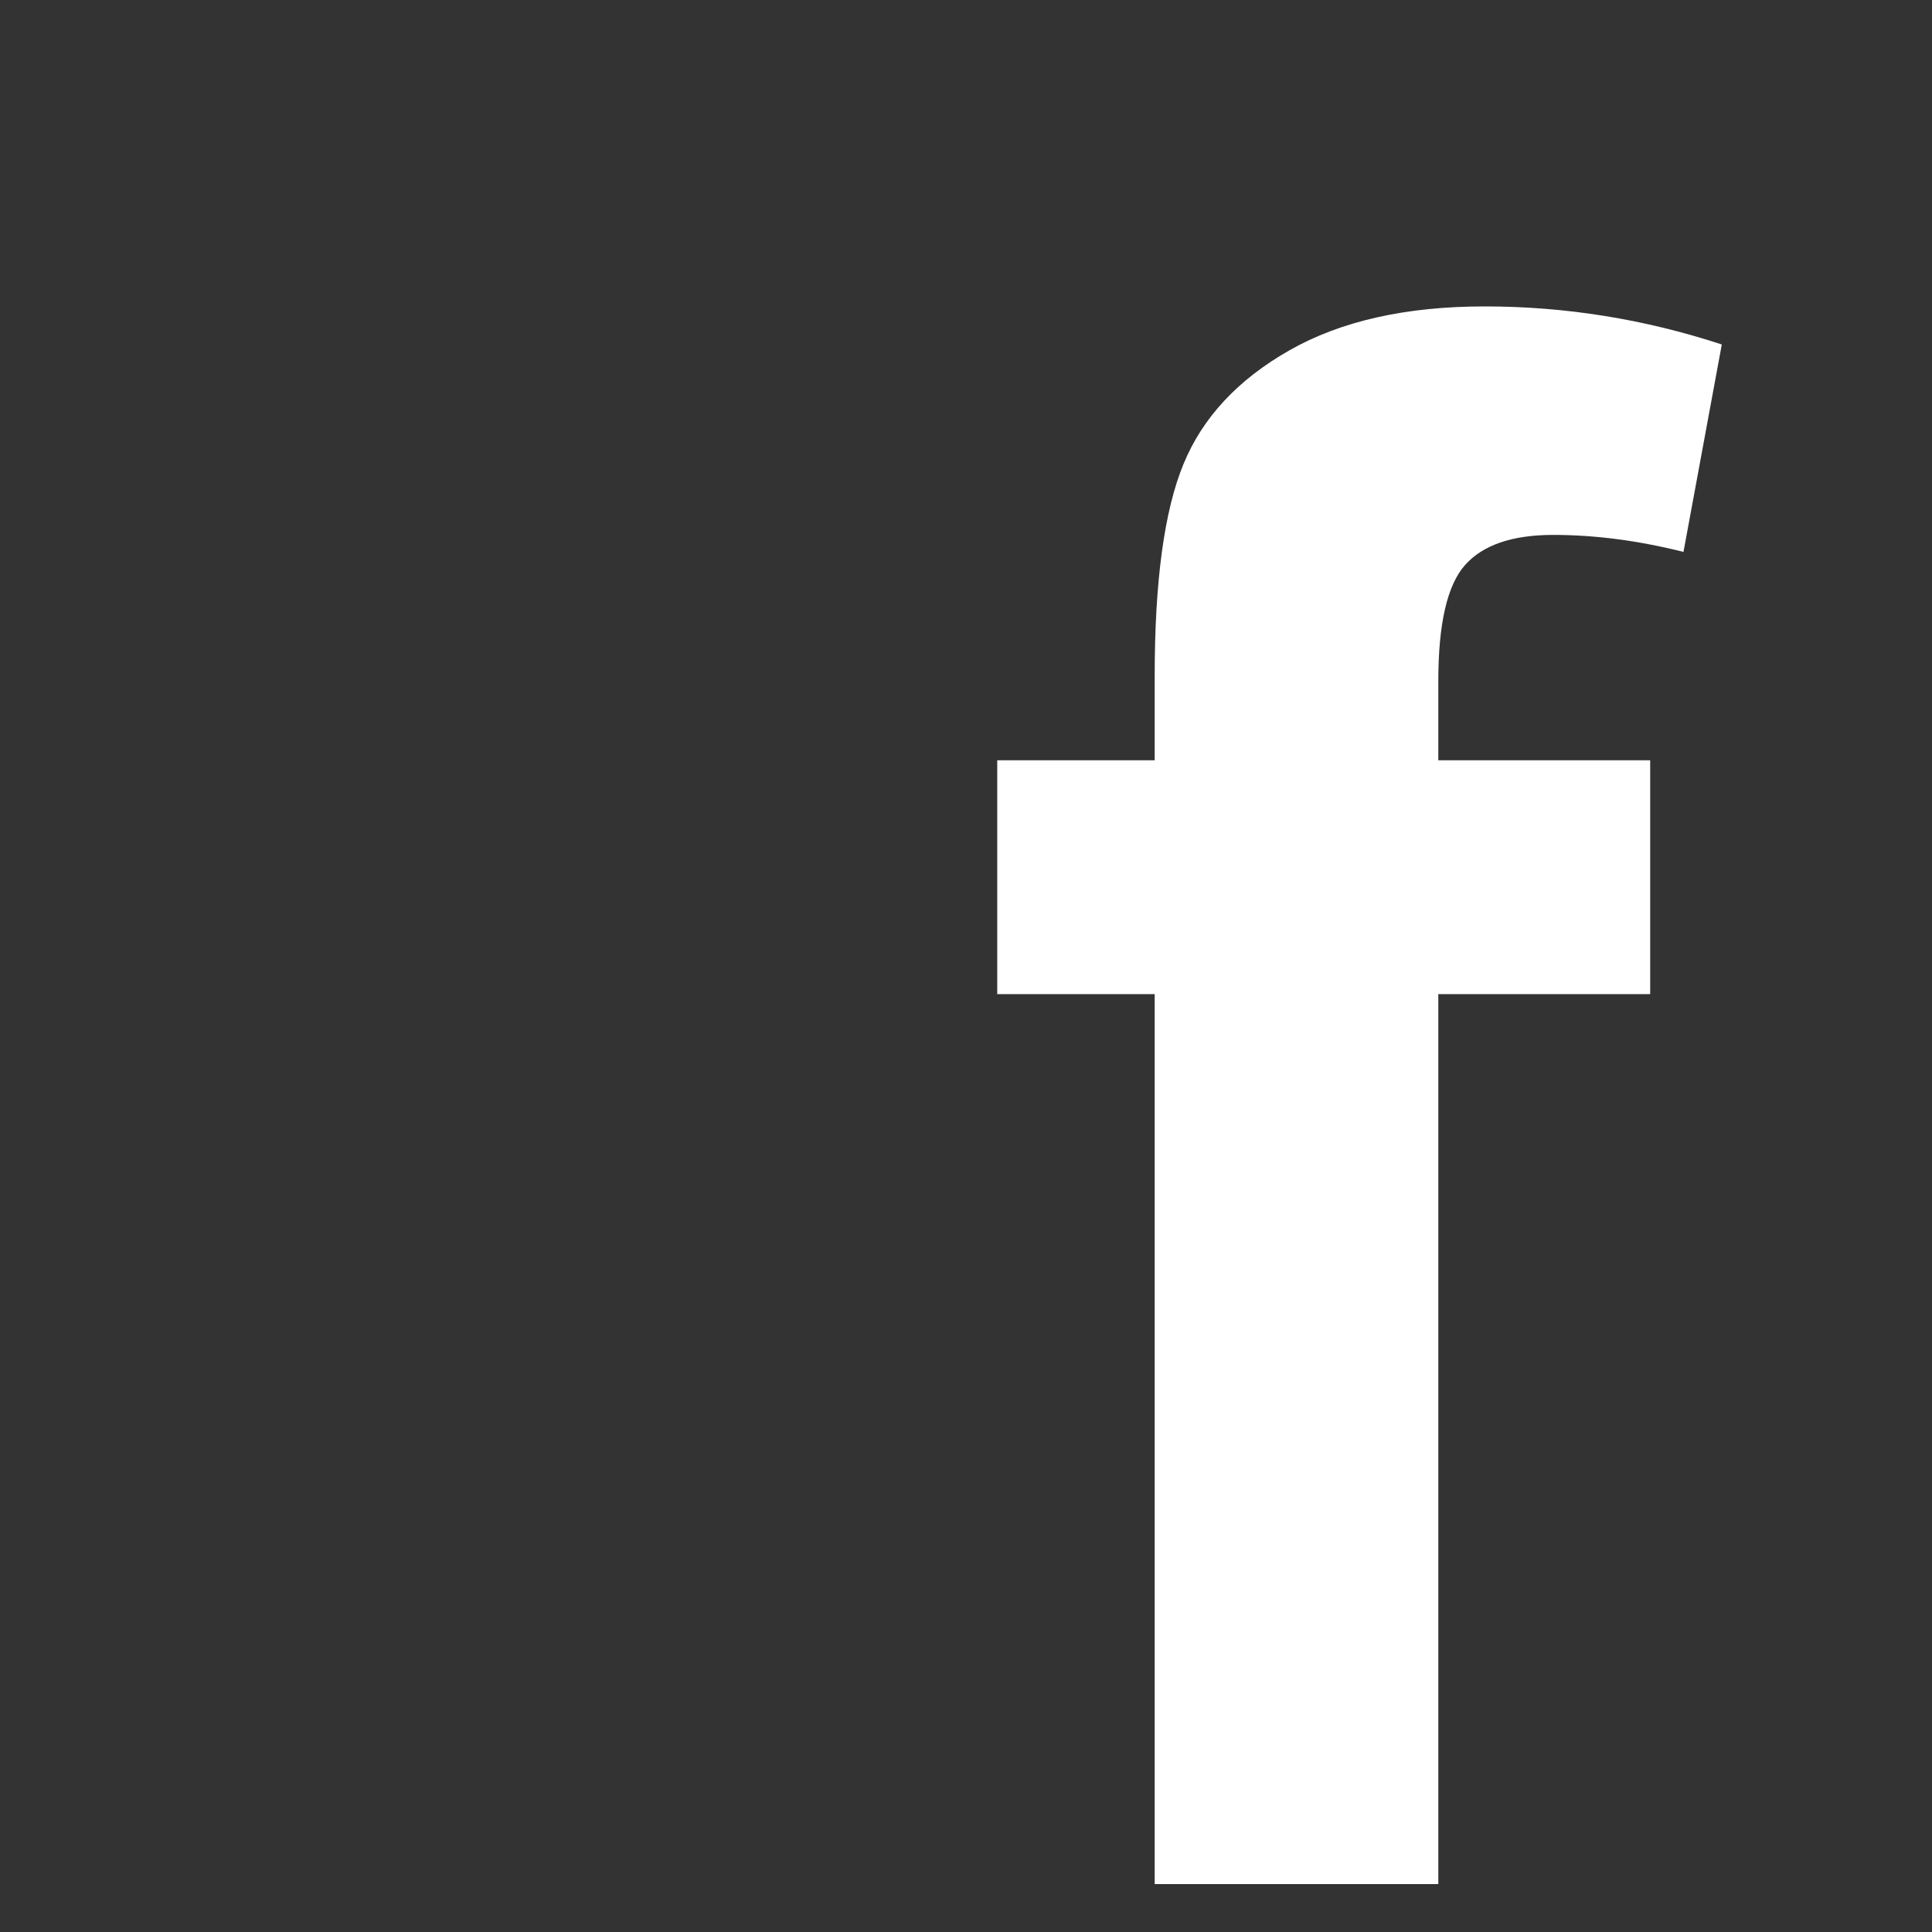 <svg width="30" height="30" viewBox="0 0 30 30" fill="none" xmlns="http://www.w3.org/2000/svg">
<rect x="0" y="0" width="30" height="30" fill="#333333" stroke="none"/>
<g id="icofacebook-1924510 1" clip-path="url(#clip0_12_9)">
<g id="Group">
<path id="Vector" d="M15.485 11.806H17.93V10.492C17.93 9.024 18.079 7.929 18.377 7.206C18.674 6.483 19.223 5.894 20.022 5.44C20.821 4.985 21.832 4.758 23.054 4.758C24.307 4.758 25.535 4.955 26.736 5.349L26.141 8.57C25.441 8.394 24.767 8.306 24.119 8.306C23.482 8.306 23.025 8.463 22.748 8.775C22.472 9.087 22.334 9.687 22.334 10.574V11.806H25.624V15.437H22.334V29.256H17.93V15.437H15.485V11.806L15.485 11.806Z" fill="white"/>
</g>
</g>
<defs>
<clipPath id="clip0_12_9">
<rect width="30" height="30" fill="white"/>
</clipPath>
</defs>
</svg>
